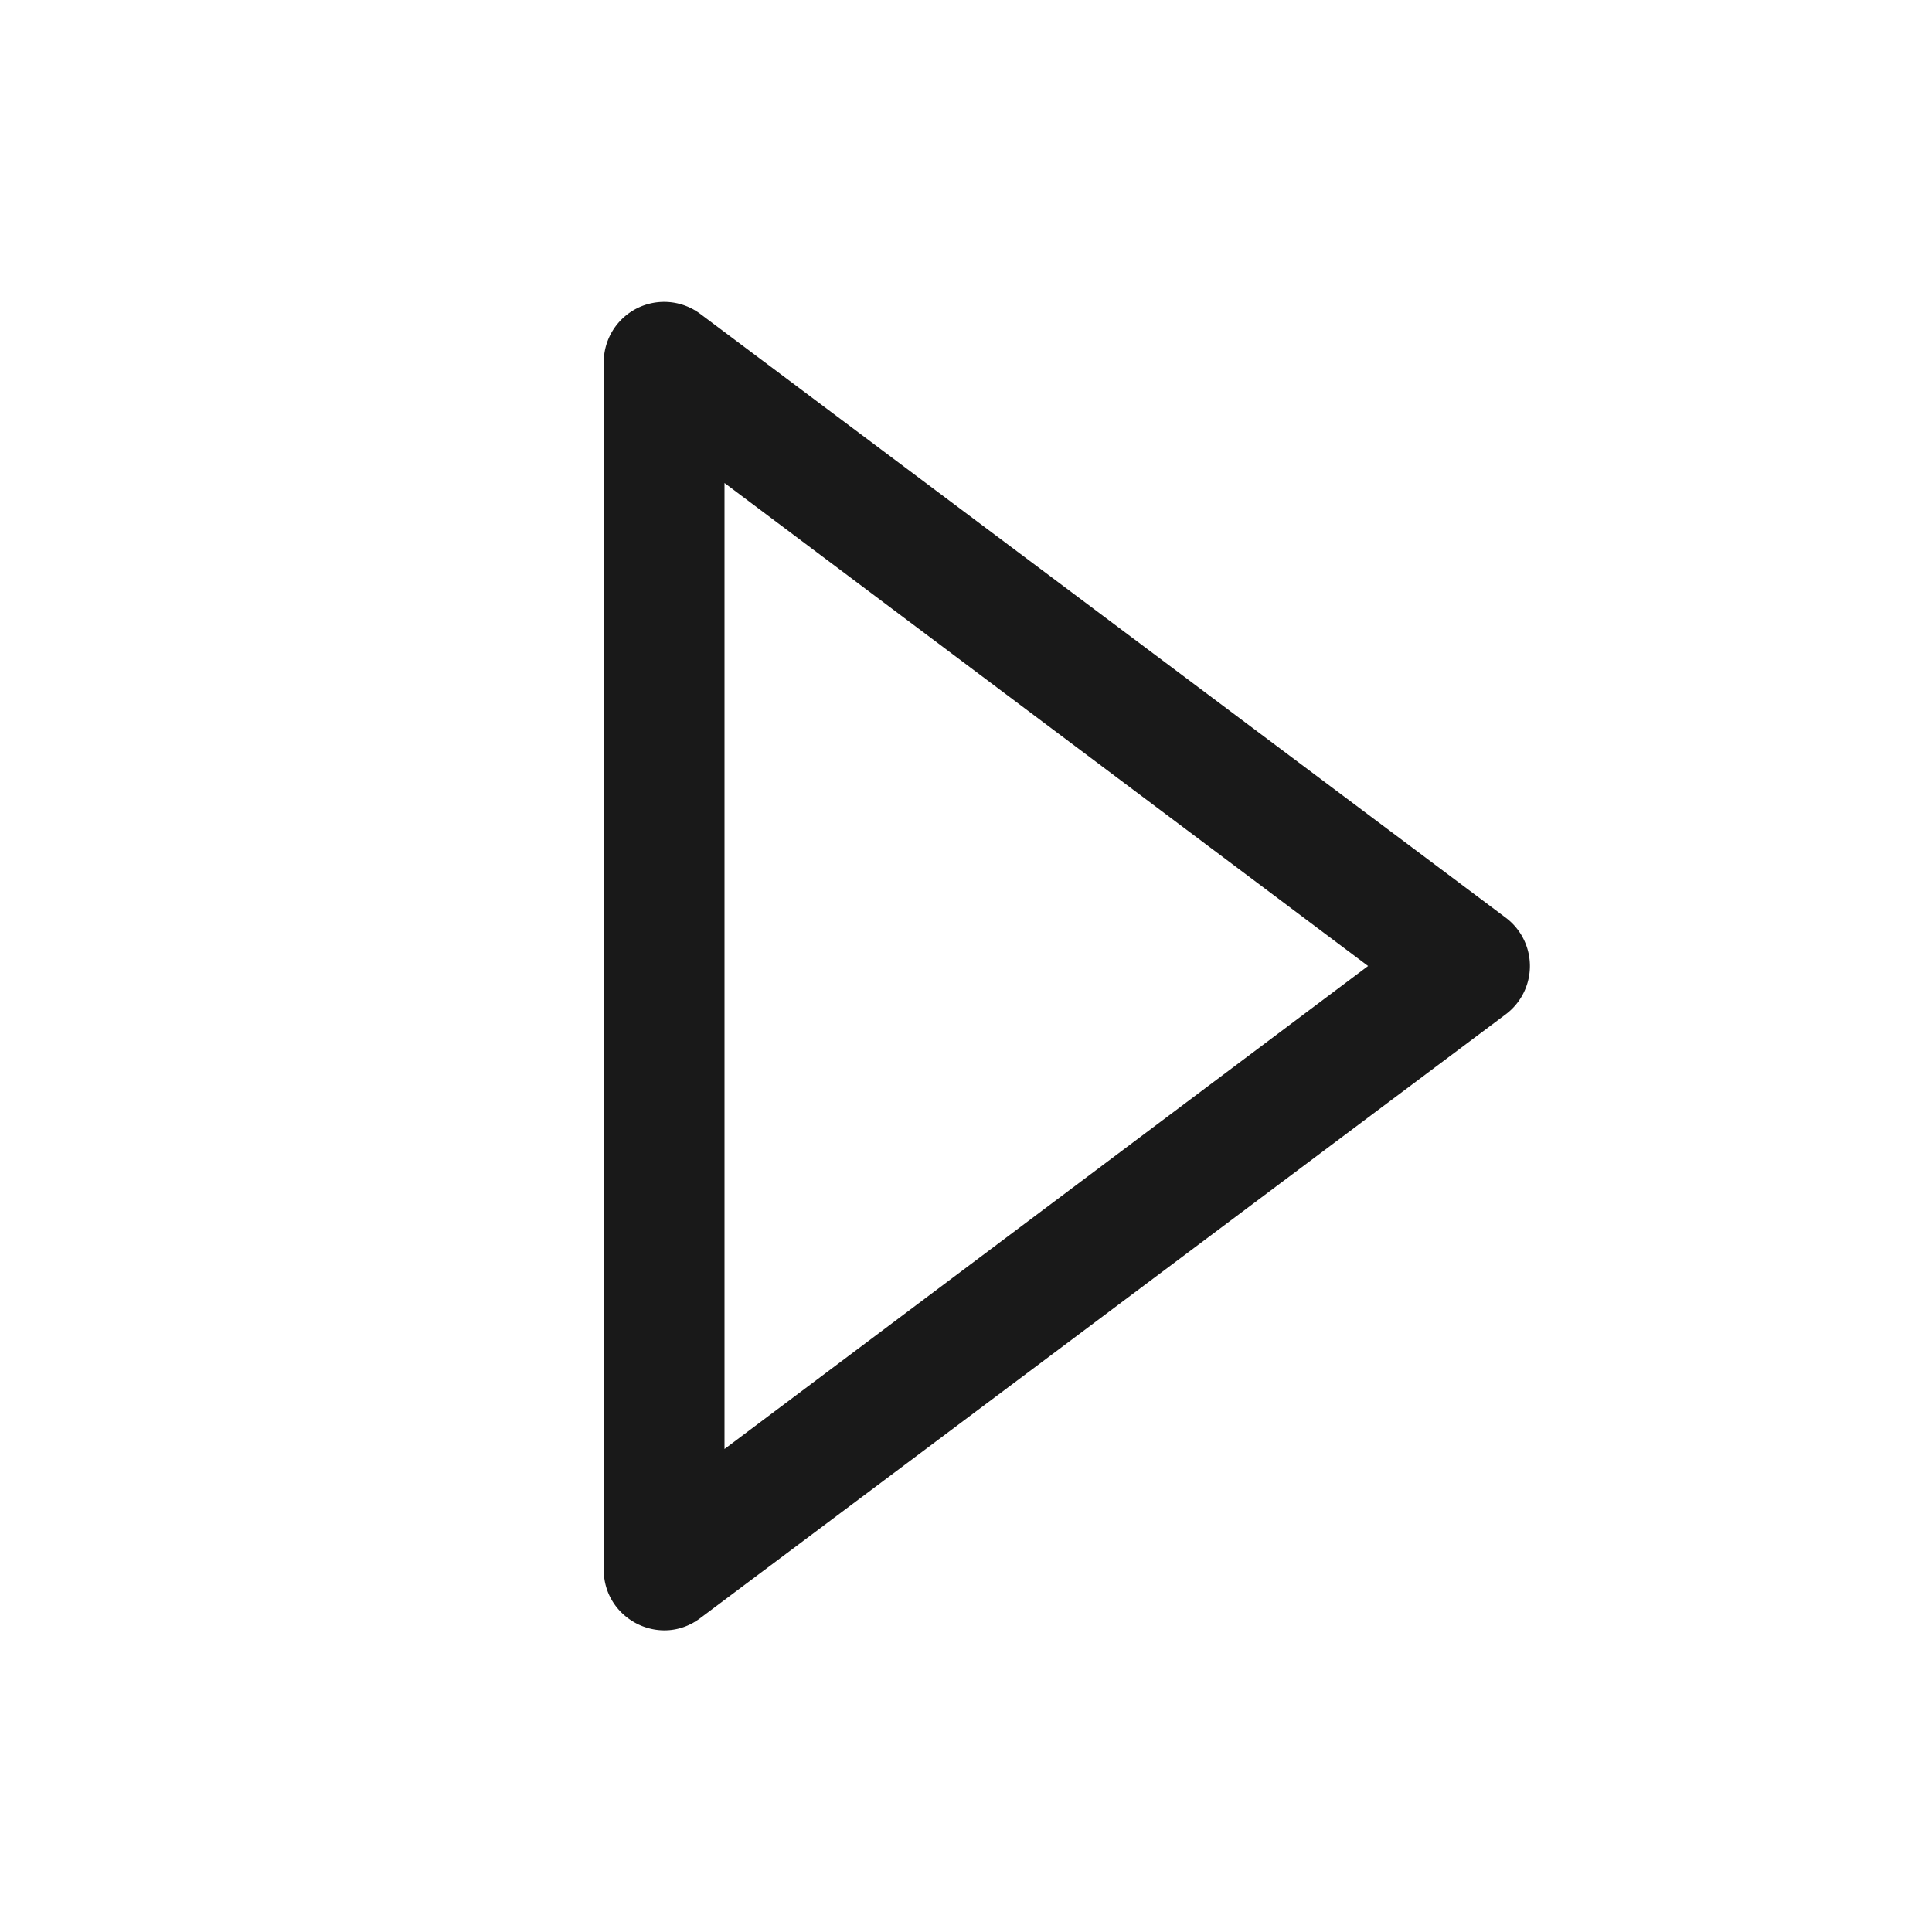 <svg xmlns="http://www.w3.org/2000/svg" fill="none" view-box="0 0 16 16" width="1em" height="1em" class="t-icon t-icon-caret-right"><path fill="currentColor" d="M11.33 8L6 12V4l5.33 4zm1.14.4a.5.5 0 000-.8l-6.67-5A.5.5 0 005 3v10c0 .41.47.65.8.4l6.67-5z" fill-opacity="0.9"></path></svg>
